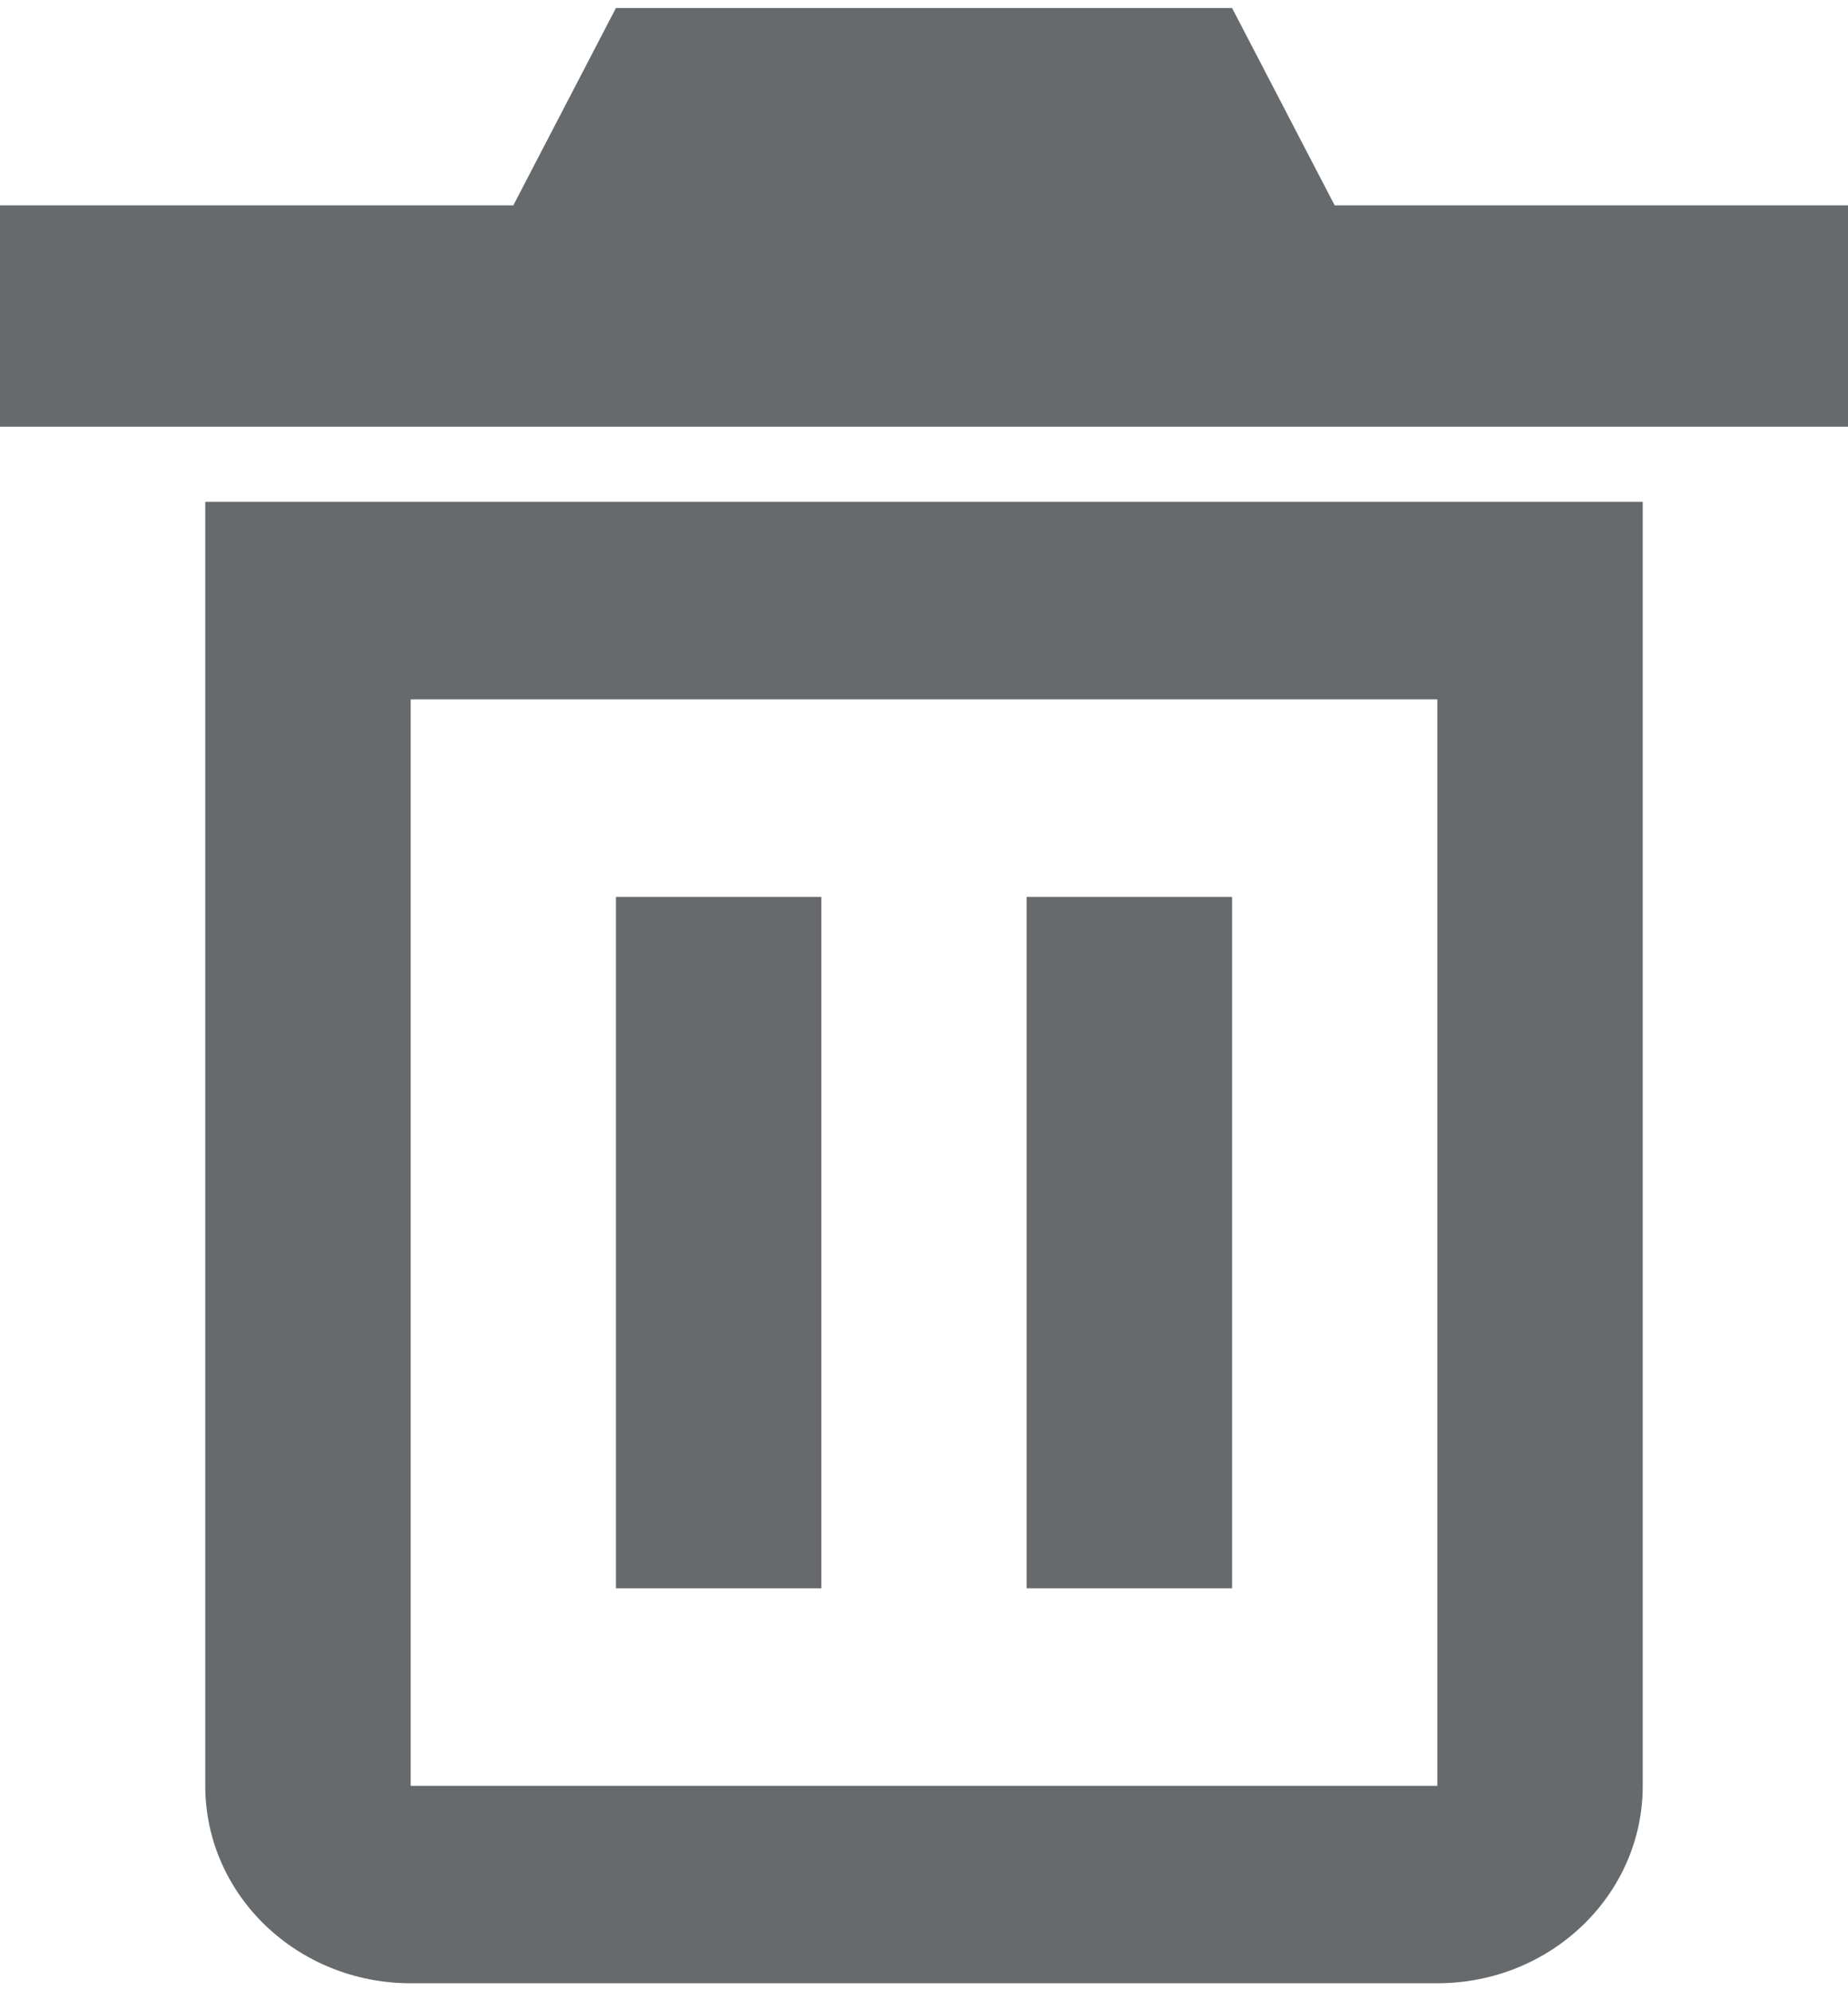 ﻿<?xml version="1.0" encoding="utf-8"?>
<svg version="1.1" xmlns:xlink="http://www.w3.org/1999/xlink" width="13px" height="14px" xmlns="http://www.w3.org/2000/svg">
  <g transform="matrix(1 0 0 1 -224 -173 )">
    <path d="M 0 1.444  L 3.611 1.444  L 4.333 0.056  L 8.667 0.056  L 9.389 1.444  L 13 1.444  L 13 3  L 0 3  L 0 1.444  Z M 1.444 12.556  L 1.444 3.528  L 11.556 3.528  L 11.556 12.556  C 11.556 13.323  10.909 13.944  10.111 13.944  L 2.889 13.944  C 2.091 13.944  1.444 13.323  1.444 12.556  Z M 10.111 4.917  L 2.889 4.917  L 2.889 12.556  L 10.111 12.556  L 10.111 4.917  Z M 4.333 11.167  L 4.333 6.306  L 5.778 6.306  L 5.778 11.167  L 4.333 11.167  Z M 7.222 11.167  L 7.222 6.306  L 8.667 6.306  L 8.667 11.167  L 7.222 11.167  Z " fill-rule="nonzero" fill="#676a6c" stroke="none" transform="matrix(1 0 0 1 224 173 )" />
  </g>
</svg>